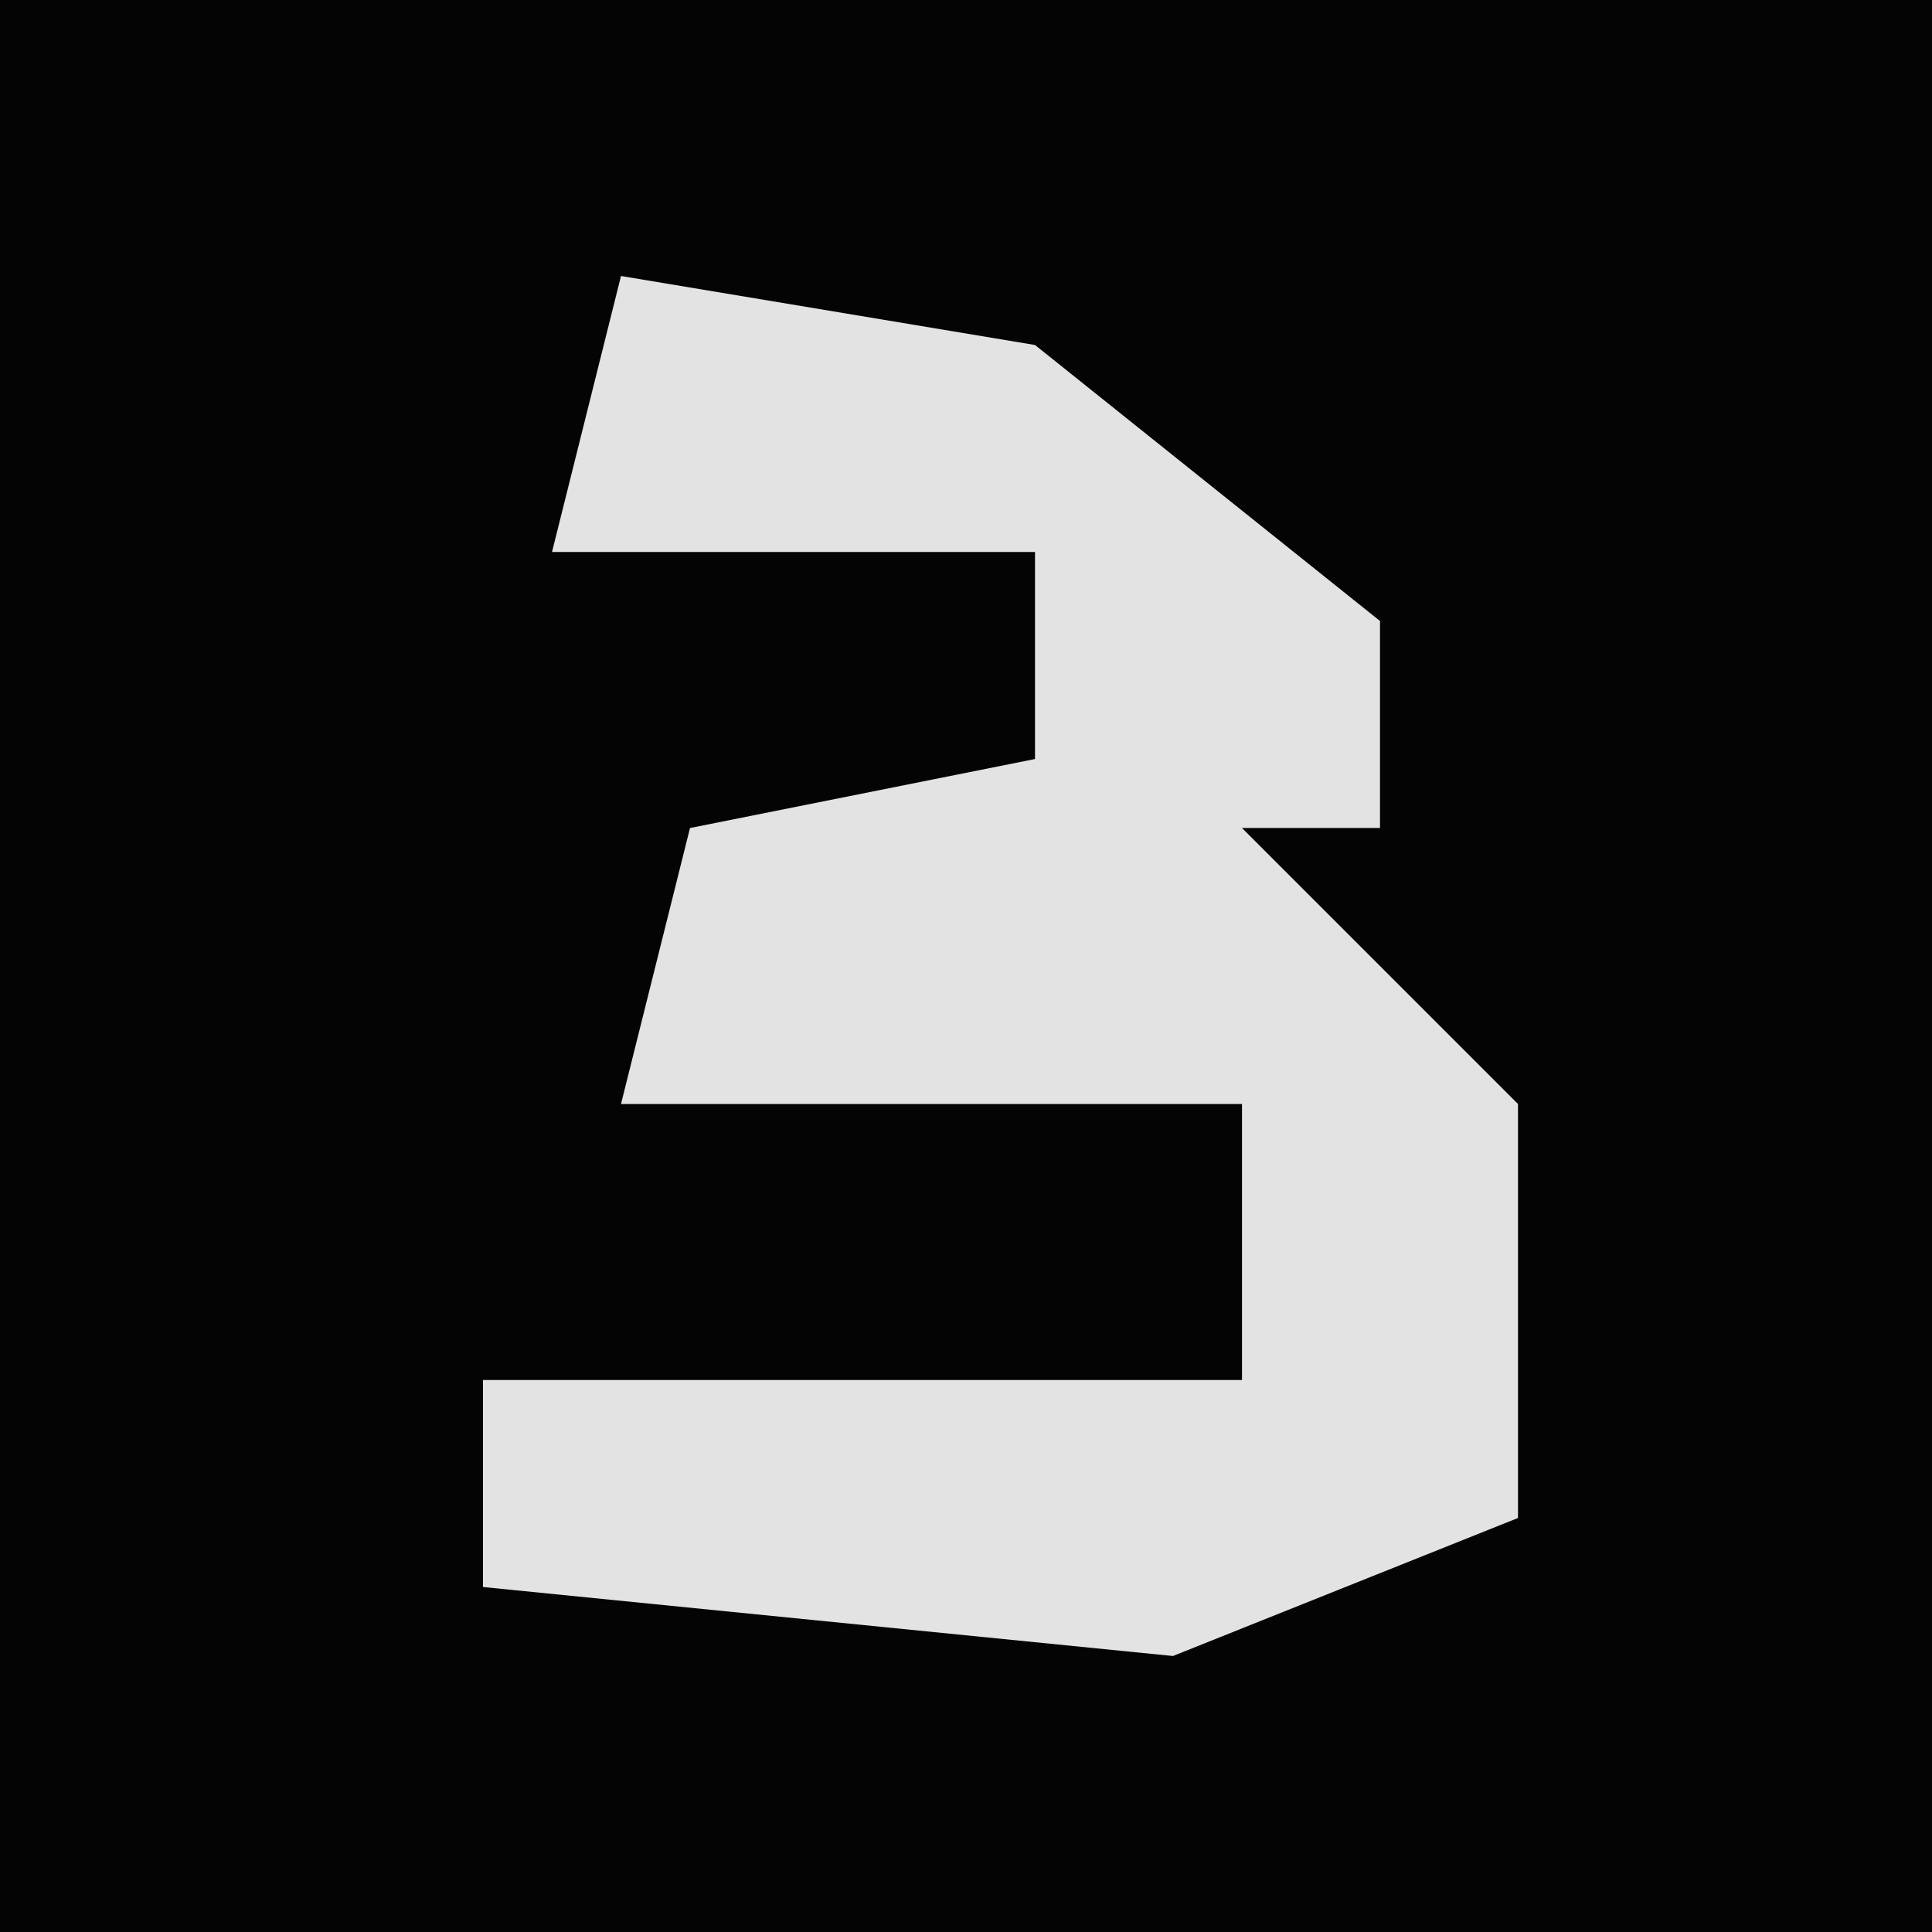 <?xml version="1.0" encoding="UTF-8"?>
<svg version="1.1" xmlns="http://www.w3.org/2000/svg" width="28" height="28">
<path d="M0,0 L28,0 L28,28 L0,28 Z " fill="#040404" transform="translate(0,0)"/>
<path d="M0,0 L6,1 L11,5 L11,8 L9,8 L13,12 L13,18 L8,20 L-2,19 L-2,16 L9,16 L9,12 L0,12 L1,8 L6,7 L6,4 L-1,4 Z " fill="#E3E3E3" transform="translate(9,4)"/>
</svg>

